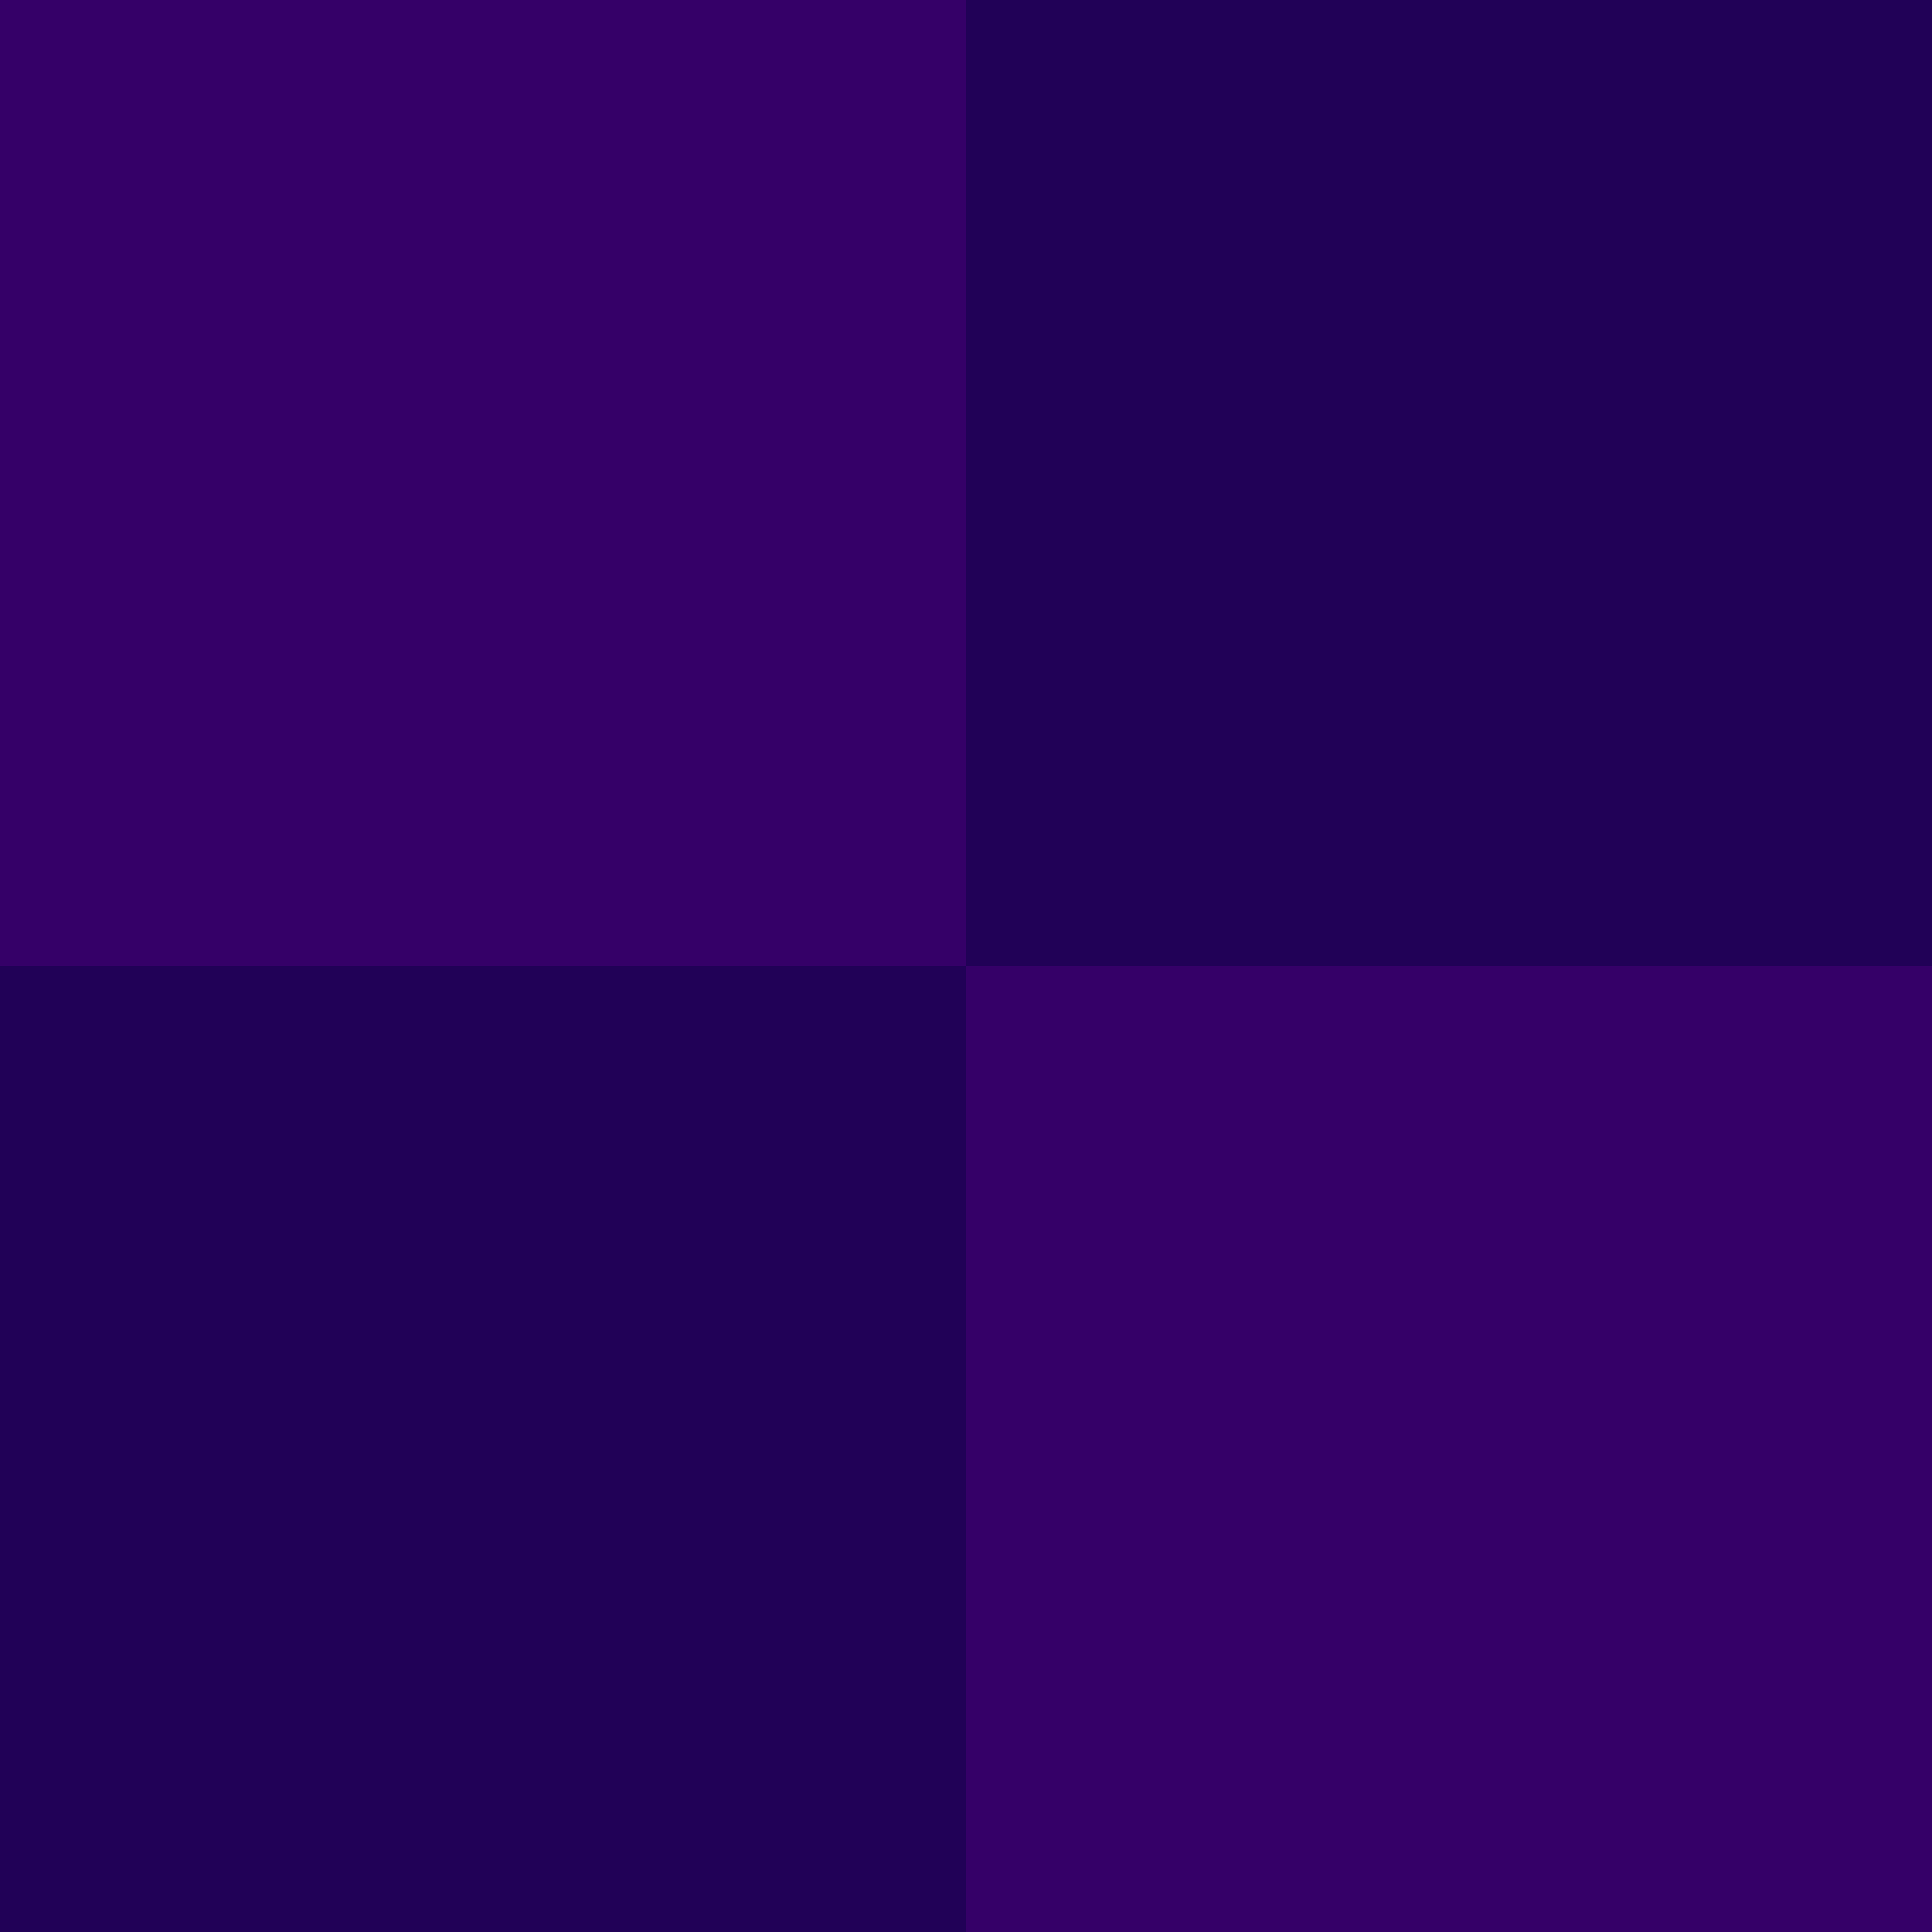 <?xml version="1.0" encoding="UTF-8" standalone="no"?>
<svg
   xmlns:dc="http://purl.org/dc/elements/1.1/"
   xmlns:cc="http://creativecommons.org/ns#"
   xmlns:rdf="http://www.w3.org/1999/02/22-rdf-syntax-ns#"
   xmlns:svg="http://www.w3.org/2000/svg"
   xmlns="http://www.w3.org/2000/svg"
   xmlns:sodipodi="http://sodipodi.sourceforge.net/DTD/sodipodi-0.dtd"
   xmlns:inkscape="http://www.inkscape.org/namespaces/inkscape"
   width="4"
   height="4"
   viewBox="0 0 1.058 1.058"
   version="1.1"
   id="svg8"
   inkscape:version="1.0 (4035a4fb49, 2020-05-01)"
   sodipodi:docname="pattern2.svg">
  <defs
     id="defs2" />
  <sodipodi:namedview
     id="base"
     pagecolor="#ffffff"
     bordercolor="#666666"
     borderopacity="1.0"
     inkscape:pageopacity="0.0"
     inkscape:pageshadow="2"
     inkscape:zoom="63.356767"
     inkscape:cx="4.0738678"
     inkscape:cy="1.9544572"
     inkscape:document-units="px"
     inkscape:current-layer="layer1"
     inkscape:document-rotation="0"
     showgrid="false"
     showborder="true"
     units="px"
     inkscape:window-width="1366"
     inkscape:window-height="715"
     inkscape:window-x="-8"
     inkscape:window-y="-8"
     inkscape:window-maximized="1" />
  <g
     inkscape:label="Layer 1"
     inkscape:groupmode="layer"
     id="layer1">
    <rect
       y="0.402"
       x="2.492"
       height="1.058"
       width="1.058"
       id="rect837"
       style="opacity:1;fill:#210057;fill-opacity:0.996;stroke:none;stroke-width:0.529;stroke-linecap:round;stroke-linejoin:round" />
    <rect
       y="0.666"
       x="2.757"
       height="0.529"
       width="0.529"
       id="rect839"
       style="opacity:1;fill:#360069;fill-opacity:0.996;stroke:none;stroke-width:0.529;stroke-linecap:round;stroke-linejoin:round" />
    <rect
       style="opacity:1;fill:#210057;fill-opacity:0.996;stroke:none;stroke-width:0.529;stroke-linecap:round;stroke-linejoin:round"
       id="rect899"
       width="1.058"
       height="1.058"
       x="0"
       y="0" />
    <rect
       y="-5.5511151e-17"
       x="-5.5511151e-17"
       height="0.529"
       width="0.529"
       id="rect903"
       style="opacity:1;fill:#360069;fill-opacity:0.996;stroke:none;stroke-width:0.529;stroke-linecap:round;stroke-linejoin:round" />
    <rect
       style="opacity:1;fill:#360069;fill-opacity:0.996;stroke:none;stroke-width:0.529;stroke-linecap:round;stroke-linejoin:round"
       id="rect905"
       width="0.529"
       height="0.529"
       x="0.529"
       y="0.529" />
  </g>
</svg>
